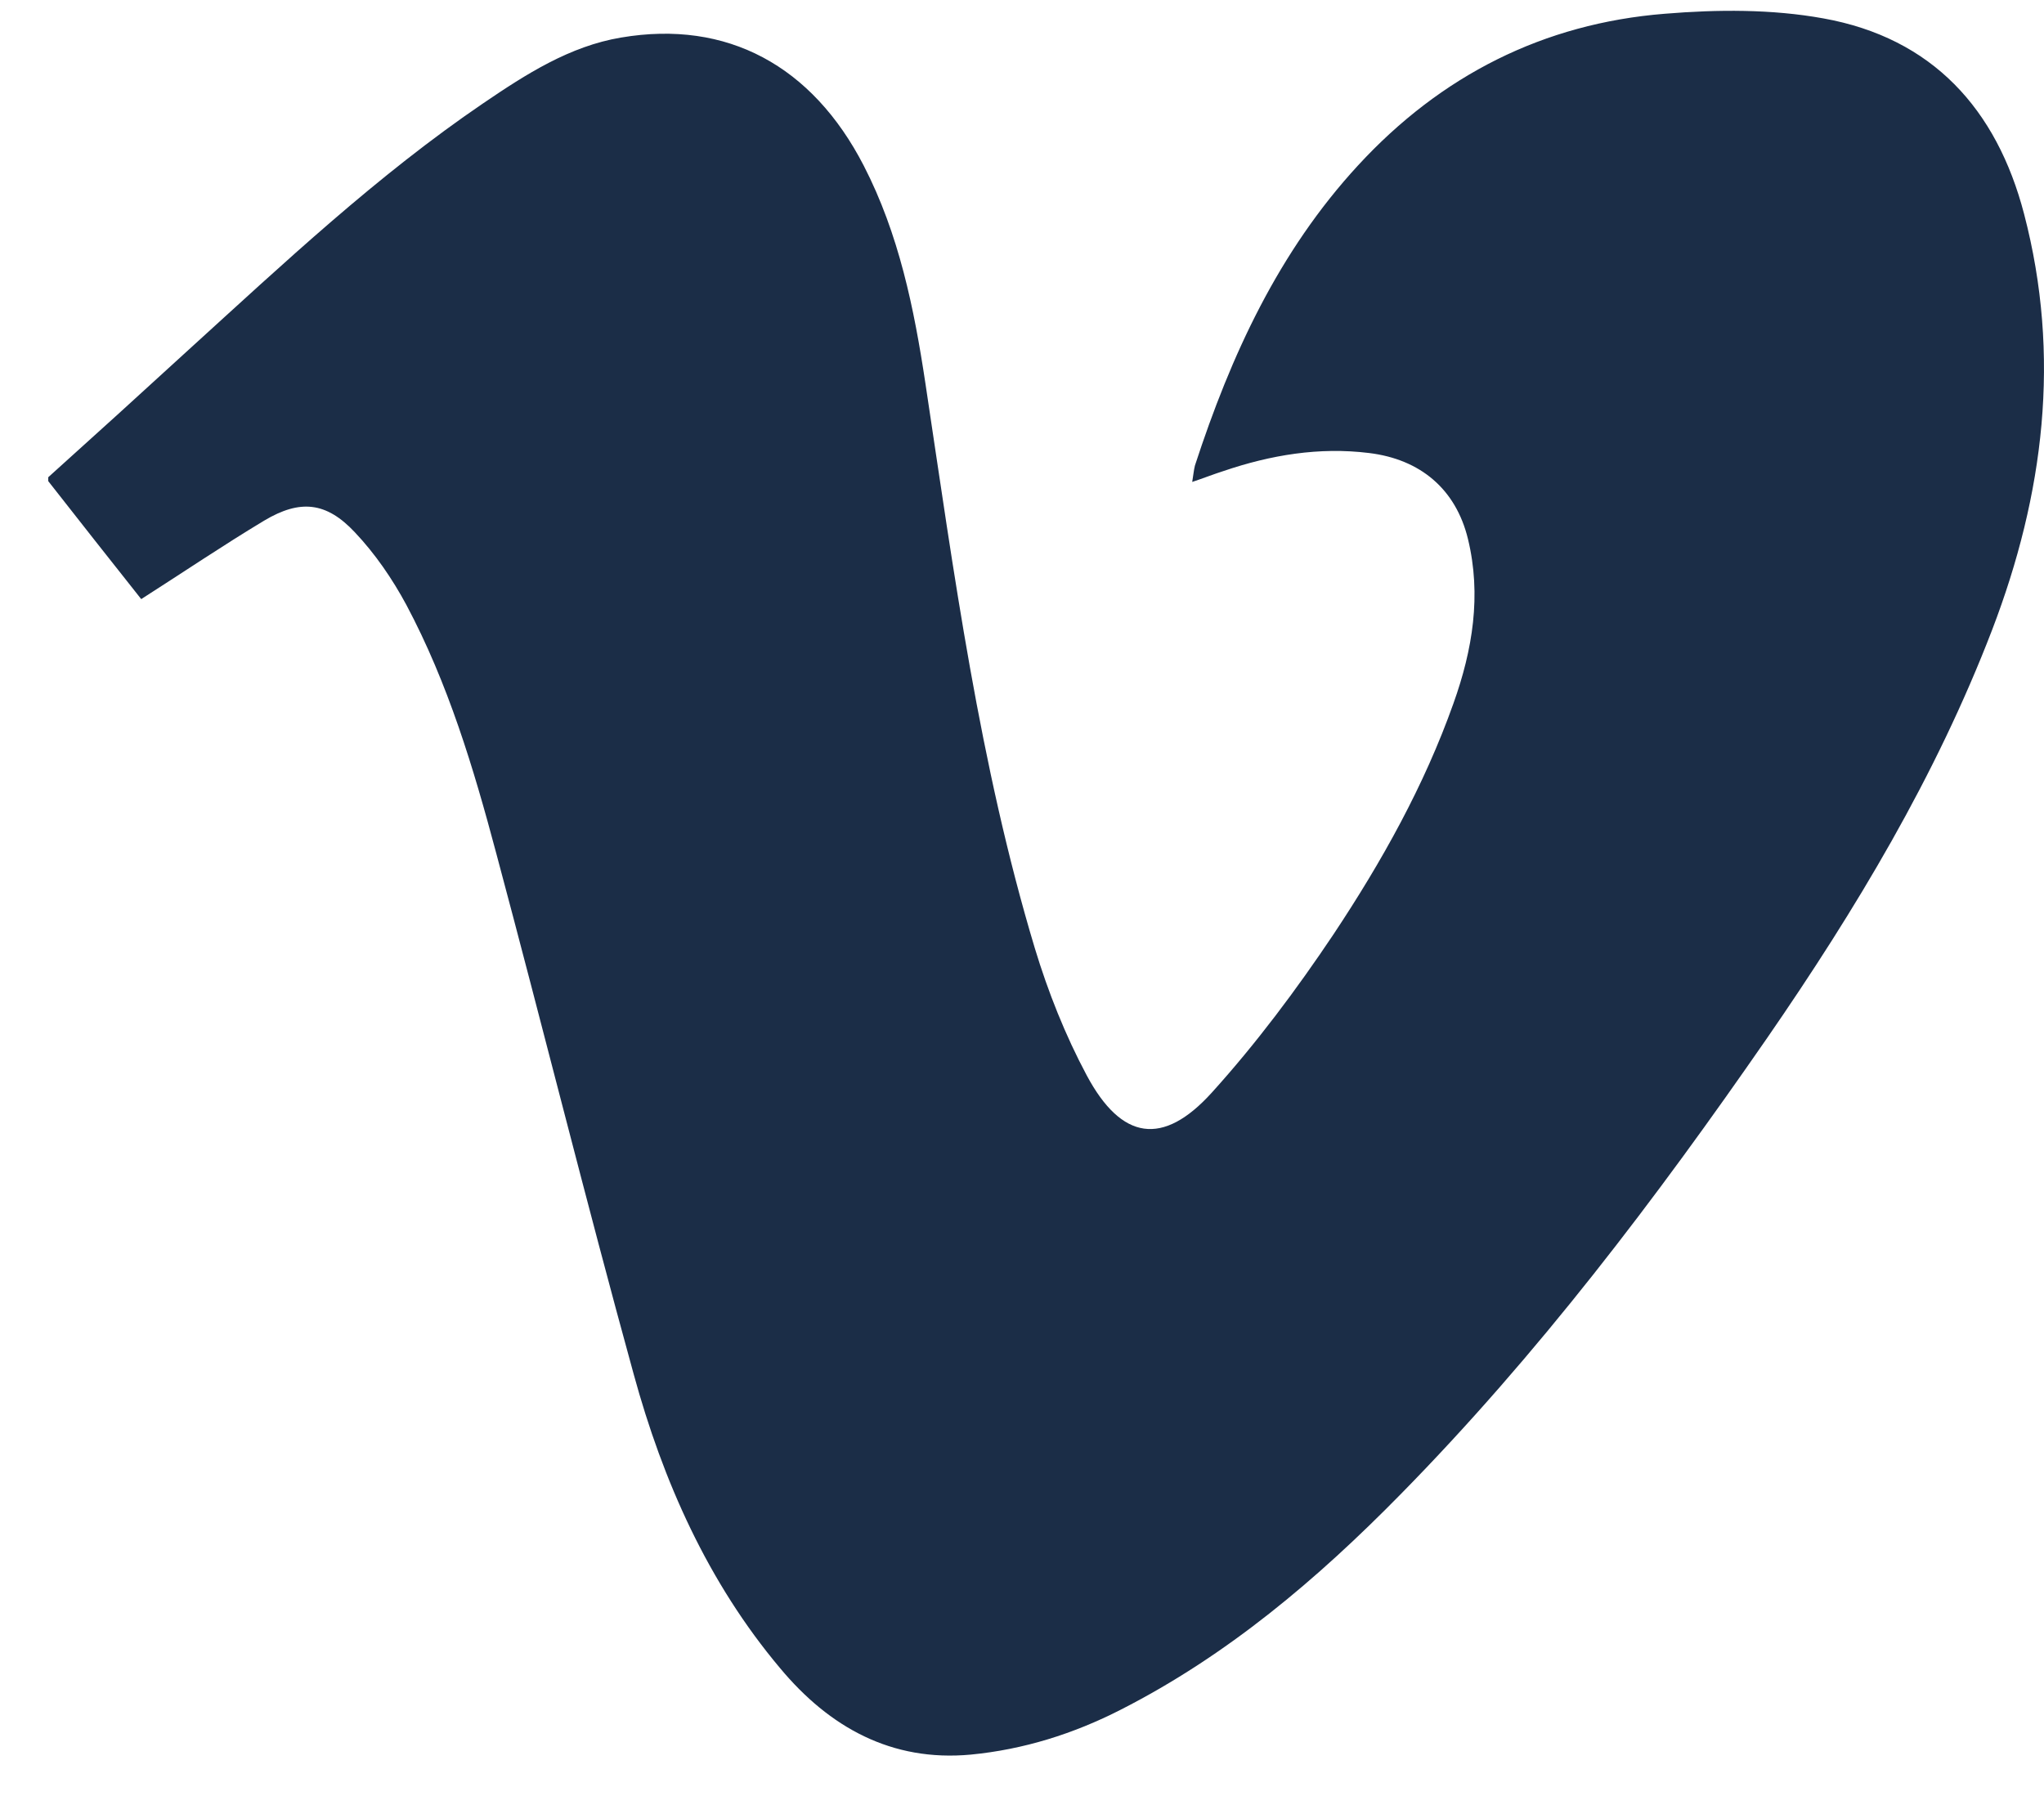 <svg width="33" height="29" viewBox="0 0 33 29" fill="none" xmlns="http://www.w3.org/2000/svg">
<path d="M0.779 7.706C1.542 7.019 2.299 6.332 3.056 5.638C4.582 4.251 6.089 2.832 7.804 1.666C8.491 1.199 9.197 0.745 10.029 0.606C11.738 0.316 13.113 1.06 13.945 2.675C14.513 3.778 14.758 4.976 14.941 6.193C15.402 9.258 15.812 12.335 16.707 15.311C16.921 16.017 17.199 16.717 17.546 17.366C18.107 18.413 18.775 18.514 19.563 17.644C20.282 16.849 20.932 15.979 21.531 15.084C22.306 13.917 22.994 12.688 23.466 11.357C23.775 10.493 23.92 9.611 23.7 8.703C23.504 7.896 22.93 7.416 22.104 7.315C21.297 7.215 20.515 7.347 19.753 7.606C19.595 7.656 19.437 7.719 19.248 7.782C19.267 7.669 19.273 7.593 19.292 7.517C19.872 5.739 20.642 4.062 21.928 2.668C23.265 1.218 24.917 0.379 26.878 0.222C27.729 0.152 28.605 0.146 29.438 0.297C31.197 0.613 32.237 1.76 32.679 3.457C33.278 5.752 33 7.984 32.162 10.172C31.254 12.536 29.961 14.687 28.53 16.761C26.733 19.359 24.828 21.875 22.609 24.132C21.266 25.5 19.816 26.73 18.094 27.607C17.331 27.997 16.524 28.25 15.673 28.332C14.393 28.451 13.39 27.89 12.596 26.938C11.429 25.551 10.704 23.918 10.231 22.19C9.462 19.397 8.762 16.578 8.012 13.779C7.646 12.404 7.236 11.036 6.561 9.768C6.334 9.346 6.057 8.942 5.729 8.595C5.269 8.104 4.846 8.06 4.266 8.406C3.604 8.804 2.961 9.239 2.28 9.674C1.794 9.062 1.284 8.413 0.779 7.769C0.779 7.744 0.779 7.725 0.779 7.706Z" fill="#1B2D47"/>
</svg>
